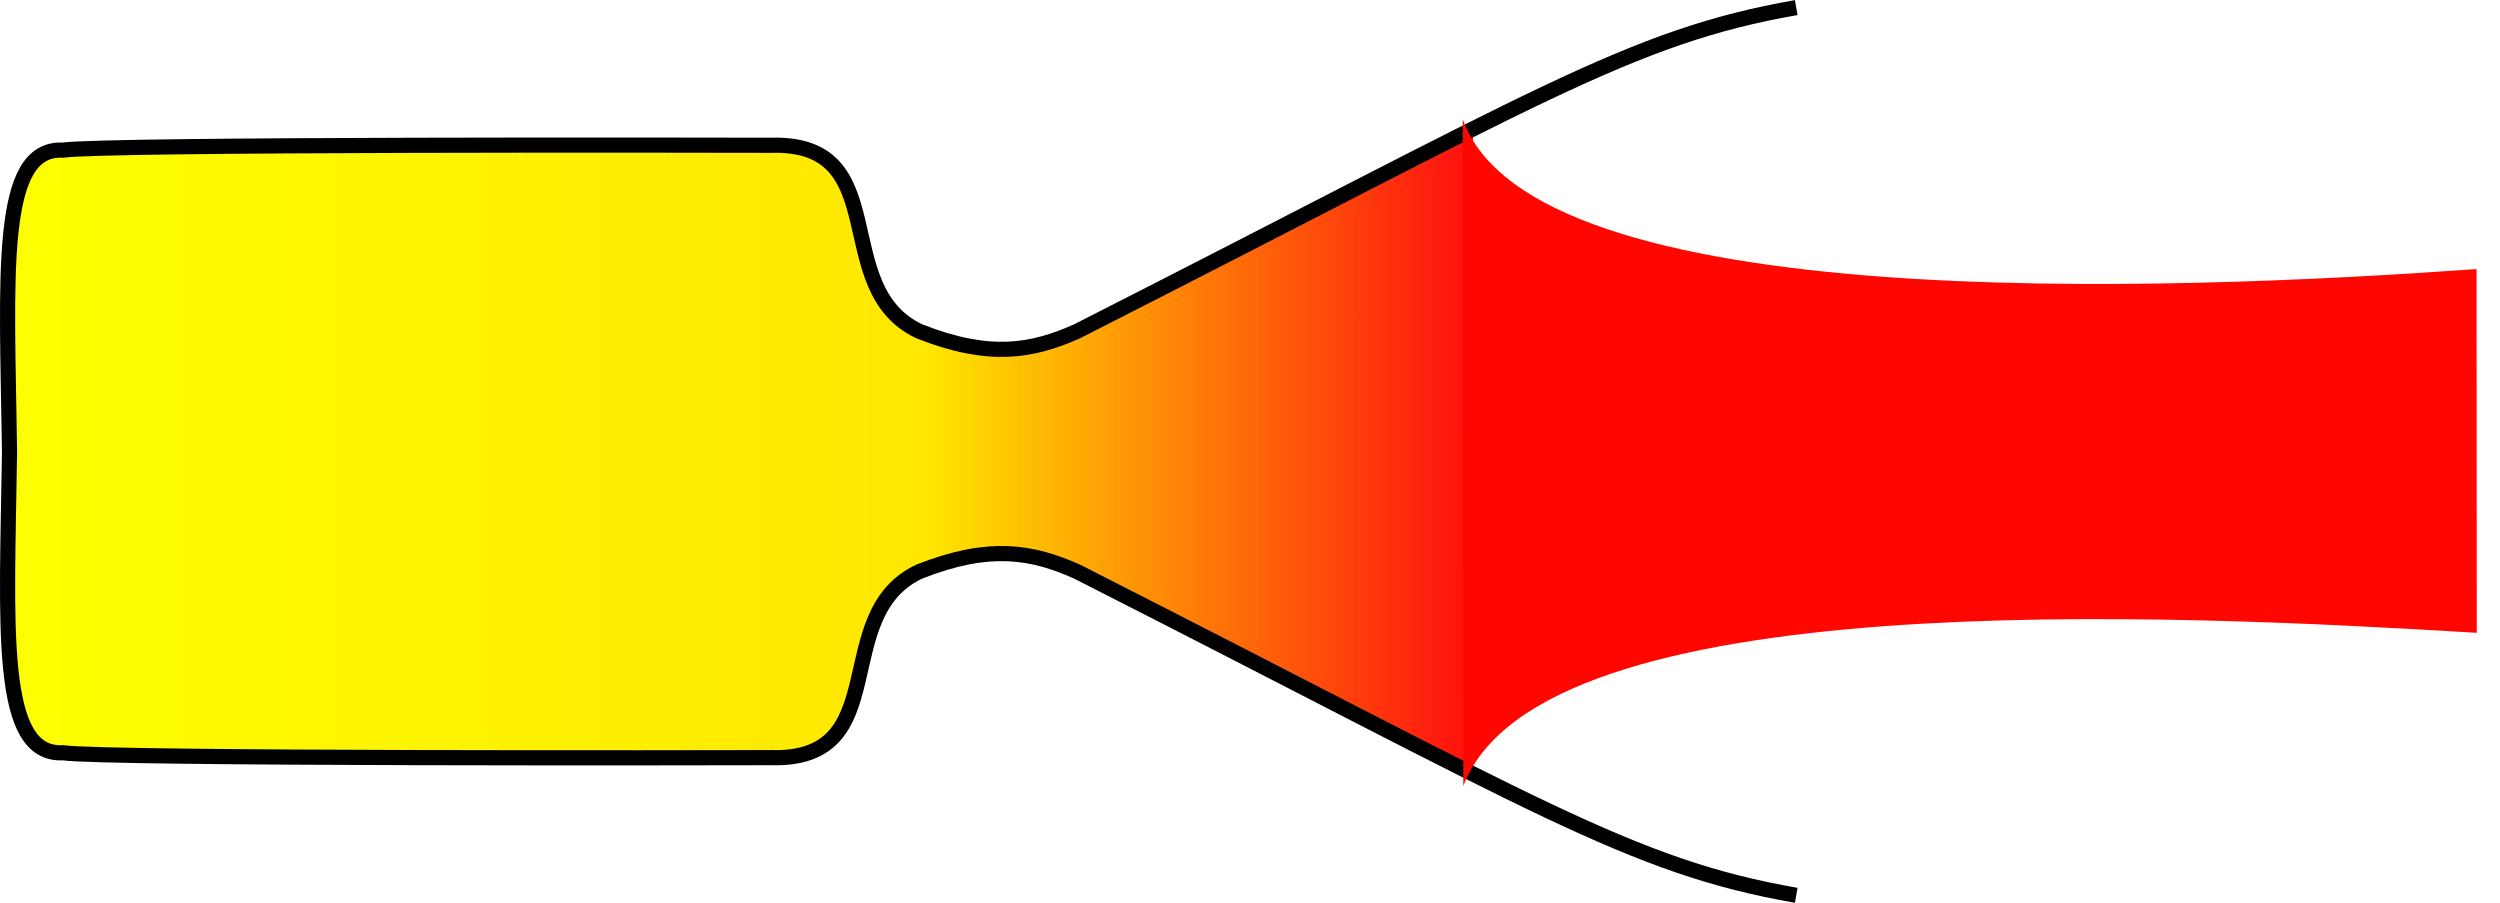 <?xml version="1.0" encoding="UTF-8" standalone="no"?>
<!-- Created with Inkscape (http://www.inkscape.org/) -->

<svg
   xmlns:dc="http://purl.org/dc/elements/1.1/"
   xmlns:cc="http://creativecommons.org/ns#"
   xmlns:rdf="http://www.w3.org/1999/02/22-rdf-syntax-ns#"
   xmlns:svg="http://www.w3.org/2000/svg"
   xmlns="http://www.w3.org/2000/svg"
   xmlns:xlink="http://www.w3.org/1999/xlink"
   xmlns:sodipodi="http://sodipodi.sourceforge.net/DTD/sodipodi-0.dtd"
   xmlns:inkscape="http://www.inkscape.org/namespaces/inkscape"
   version="1.0"
   width="605.01"
   height="218.505"
   id="svg2"
   inkscape:version="0.47pre4 r22446"
   sodipodi:docname="Rocket_nozzle_expansion.svg">
  <sodipodi:namedview
     pagecolor="#ffffff"
     bordercolor="#666666"
     borderopacity="1"
     objecttolerance="10"
     gridtolerance="10"
     guidetolerance="10"
     inkscape:pageopacity="0"
     inkscape:pageshadow="2"
     inkscape:window-width="982"
     inkscape:window-height="661"
     id="namedview32"
     showgrid="false"
     inkscape:snap-page="true"
     inkscape:zoom="0.41681235"
     inkscape:cx="-5.1985294"
     inkscape:cy="89.607741"
     inkscape:window-x="0"
     inkscape:window-y="25"
     inkscape:window-maximized="0"
     inkscape:current-layer="svg2" />
  <defs
     id="defs4">
    <inkscape:perspective
       sodipodi:type="inkscape:persp3d"
       inkscape:vp_x="0 : 566.20203 : 1"
       inkscape:vp_y="0 : 1000 : 0"
       inkscape:vp_z="598.98987 : 566.20203 : 1"
       inkscape:persp3d-origin="299.49493 : 377.46802 : 1"
       id="perspective36" />
    <linearGradient
       id="linearGradient3255">
      <stop
         id="stop3257"
         style="stop-color:#fdff00;stop-opacity:1"
         offset="0" />
      <stop
         id="stop3259"
         style="stop-color:#ffe700;stop-opacity:1"
         offset="0.514" />
      <stop
         id="stop3261"
         style="stop-color:#ff0f0f;stop-opacity:1"
         offset="0.818" />
      <stop
         id="stop3265"
         style="stop-color:#ffffff;stop-opacity:1"
         offset="0.818" />
      <stop
         id="stop3263"
         style="stop-color:#ffffff;stop-opacity:1"
         offset="1" />
    </linearGradient>
    <linearGradient
       id="linearGradient3214">
      <stop
         id="stop3216"
         style="stop-color:#fdff00;stop-opacity:1"
         offset="0" />
      <stop
         id="stop3222"
         style="stop-color:#ffe700;stop-opacity:1"
         offset="0.514" />
      <stop
         id="stop3224"
         style="stop-color:#ff0000;stop-opacity:1"
         offset="1" />
      <stop
         id="stop3218"
         style="stop-color:#ffffff;stop-opacity:1"
         offset="1" />
    </linearGradient>
    <linearGradient
       x1="141.387"
       y1="244.465"
       x2="378.399"
       y2="244.465"
       id="linearGradient3220"
       xlink:href="#linearGradient3214"
       gradientUnits="userSpaceOnUse" />
    <filter
       id="filter13003"
       color-interpolation-filters="sRGB">
      <feGaussianBlur
         id="feGaussianBlur13005"
         stdDeviation="0.747"
         inkscape:collect="always" />
    </filter>
    <linearGradient
       x1="141.387"
       y1="244.465"
       x2="378.399"
       y2="244.465"
       id="linearGradient13007"
       xlink:href="#linearGradient3214"
       gradientUnits="userSpaceOnUse" />
    <linearGradient
       x1="141.387"
       y1="244.465"
       x2="378.399"
       y2="244.465"
       id="linearGradient2470"
       xlink:href="#linearGradient3255"
       gradientUnits="userSpaceOnUse"
       gradientTransform="matrix(1.834,0,0,1.834,-191.72,731.568)" />
    <linearGradient
       x1="141.387"
       y1="244.465"
       x2="378.399"
       y2="244.465"
       id="linearGradient2474"
       xlink:href="#linearGradient3214"
       gradientUnits="userSpaceOnUse"
       gradientTransform="matrix(1.834,0,0,1.834,-191.72,437.543)" />
    <linearGradient
       x1="141.387"
       y1="244.465"
       x2="378.399"
       y2="244.465"
       id="linearGradient2478"
       xlink:href="#linearGradient3214"
       gradientUnits="userSpaceOnUse"
       gradientTransform="matrix(1.834,0,0,1.834,-191.72,143.517)" />
    <linearGradient
       x1="141.387"
       y1="244.465"
       x2="378.399"
       y2="244.465"
       id="linearGradient2482"
       xlink:href="#linearGradient3214"
       gradientUnits="userSpaceOnUse"
       gradientTransform="matrix(1.834,0,0,1.834,-191.72,-150.508)" />
    <linearGradient
       inkscape:collect="always"
       xlink:href="#linearGradient3214"
       id="linearGradient2845"
       gradientUnits="userSpaceOnUse"
       gradientTransform="matrix(1.834,0,0,1.834,-258.396,280.762)"
       x1="141.387"
       y1="244.465"
       x2="378.399"
       y2="244.465" />
    <linearGradient
       inkscape:collect="always"
       xlink:href="#linearGradient3255"
       id="linearGradient2849"
       gradientUnits="userSpaceOnUse"
       gradientTransform="matrix(1.834,0,0,1.834,-258.396,574.788)"
       x1="141.387"
       y1="244.465"
       x2="378.399"
       y2="244.465" />
    <linearGradient
       inkscape:collect="always"
       xlink:href="#linearGradient3214"
       id="linearGradient2853"
       gradientUnits="userSpaceOnUse"
       gradientTransform="matrix(1.834,0,0,1.834,-258.396,-13.263)"
       x1="141.387"
       y1="244.465"
       x2="378.399"
       y2="244.465" />
    <linearGradient
       inkscape:collect="always"
       xlink:href="#linearGradient3214"
       id="linearGradient2857"
       gradientUnits="userSpaceOnUse"
       gradientTransform="matrix(1.834,0,0,1.834,-258.396,-307.288)"
       x1="141.387"
       y1="244.465"
       x2="378.399"
       y2="244.465" />
    <linearGradient
       inkscape:collect="always"
       xlink:href="#linearGradient3255"
       id="linearGradient2889"
       gradientUnits="userSpaceOnUse"
       gradientTransform="matrix(1.834,0,0,1.834,-258.396,574.788)"
       x1="141.387"
       y1="244.465"
       x2="378.399"
       y2="244.465" />
  </defs>
  <g
     id="g2885"
     transform="translate(1.6149153e-8,-913.899)">
    <path
       d="m 434.696,1130.57 c -40.17,-7.03 -62.631,-21.748 -174.049,-78.342 -10.77,-4.793 -21.067,-6.766 -38.17,0 -22.184,10.433 -5.57,45.96 -35.977,45.021 -13.366,0.036 -160.955,0.335 -171.245,-1.177 -15.831,0.785 -13.566,-30.208 -12.946,-72.92 -0.62,-42.712 -2.885,-73.705 12.946,-72.92 10.29,-1.512 157.879,-1.213 171.245,-1.177 30.408,-0.939 13.793,34.588 35.977,45.021 17.103,6.766 27.4,4.793 38.17,0 111.418,-56.593 133.879,-71.312 174.049,-78.342"
       id="path2463"
       style="fill:url(#linearGradient2889);fill-opacity:1;fill-rule:evenodd;stroke:#000000;stroke-width:3.668;stroke-linecap:butt;stroke-linejoin:miter;stroke-miterlimit:4;stroke-opacity:1;stroke-dasharray:none" />
    <path
       d="m 374.134,307.169 -0.049,-124.799 c 6.369,36.959 64.352,32.208 92.789,28.055 l 0.021,68.078 c -28.157,-3.467 -85.705,-9.373 -92.761,28.666 z"
       transform="matrix(2.644,0,0,1.293,-635.083,706.937)"
       id="path2461"
       style="fill:#ff0700;fill-opacity:1;fill-rule:evenodd;stroke:#ffffff;stroke-width:1.167;stroke-linecap:butt;stroke-linejoin:miter;stroke-miterlimit:4;stroke-opacity:0;stroke-dasharray:none;filter:url(#filter13003)" />
  </g>
</svg>
